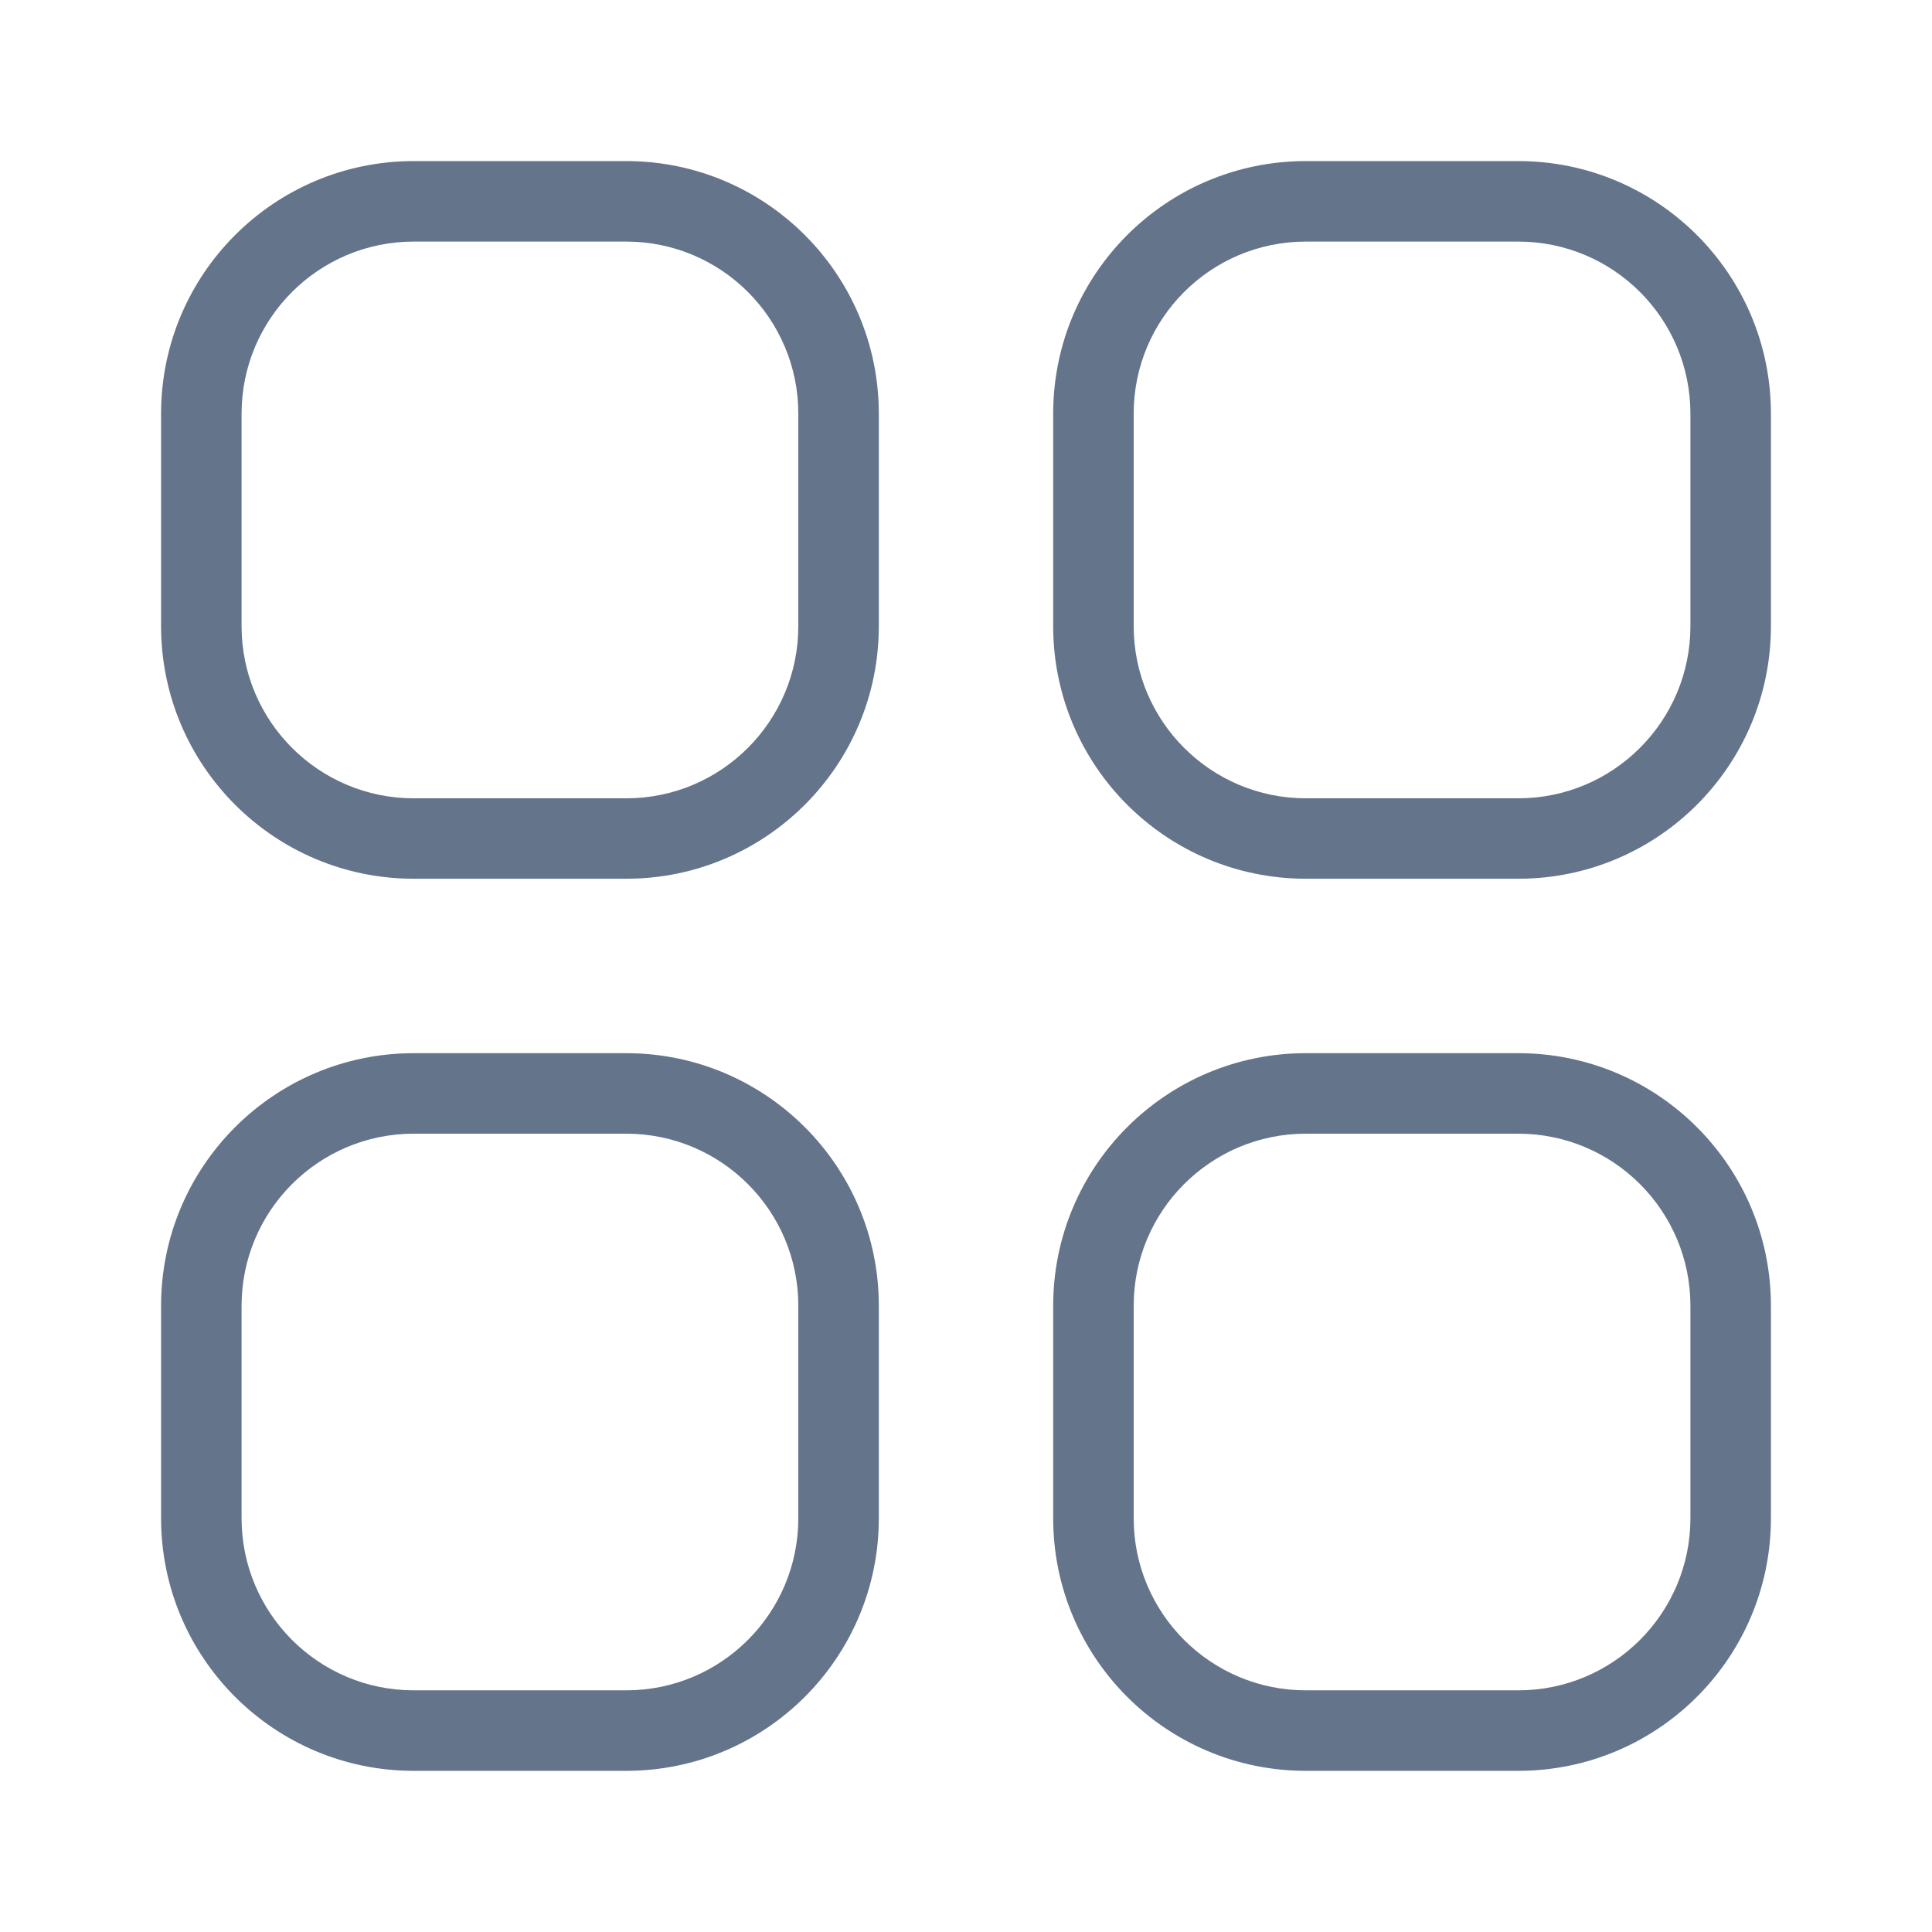 <svg viewBox="0 0 24 24" fill="none" xmlns="http://www.w3.org/2000/svg">
    <path fill-rule="evenodd" clip-rule="evenodd"
        d="M3.001 5.139C3.001 3.958 3.959 3.001 5.14 3.001H7.779C8.96 3.001 9.917 3.958 9.917 5.139V7.778C9.917 8.959 8.96 9.917 7.779 9.917H5.14C3.959 9.917 3.001 8.959 3.001 7.778V5.139ZM5.14 2.001C3.407 2.001 2.001 3.406 2.001 5.139V7.778C2.001 9.511 3.407 10.916 5.14 10.916H7.779C9.512 10.916 10.917 9.511 10.917 7.778V5.139C10.917 3.406 9.512 2.001 7.779 2.001H5.14ZM14.083 5.139C14.083 3.958 15.041 3.001 16.222 3.001H18.86C20.041 3.001 20.999 3.958 20.999 5.139V7.778C20.999 8.959 20.041 9.917 18.86 9.917H16.222C15.041 9.917 14.083 8.959 14.083 7.778V5.139ZM16.222 2.001C14.488 2.001 13.083 3.406 13.083 5.139V7.778C13.083 9.511 14.488 10.916 16.222 10.916H18.86C20.594 10.916 21.999 9.511 21.999 7.778V5.139C21.999 3.406 20.594 2.001 18.86 2.001H16.222ZM5.14 14.083C3.959 14.083 3.001 15.04 3.001 16.221V18.86C3.001 20.041 3.959 20.998 5.14 20.998H7.779C8.96 20.998 9.917 20.041 9.917 18.86V16.221C9.917 15.04 8.96 14.083 7.779 14.083H5.14ZM2.001 16.221C2.001 14.488 3.407 13.083 5.14 13.083H7.779C9.512 13.083 10.917 14.488 10.917 16.221V18.86C10.917 20.593 9.512 21.998 7.779 21.998H5.14C3.407 21.998 2.001 20.593 2.001 18.86V16.221ZM14.083 16.221C14.083 15.04 15.041 14.083 16.222 14.083H18.86C20.041 14.083 20.999 15.04 20.999 16.221V18.86C20.999 20.041 20.041 20.998 18.86 20.998H16.222C15.041 20.998 14.083 20.041 14.083 18.86V16.221ZM16.222 13.083C14.488 13.083 13.083 14.488 13.083 16.221V18.86C13.083 20.593 14.488 21.998 16.222 21.998H18.86C20.594 21.998 21.999 20.593 21.999 18.86V16.221C21.999 14.488 20.594 13.083 18.86 13.083H16.222Z"
        fill="#64748B" />
</svg>